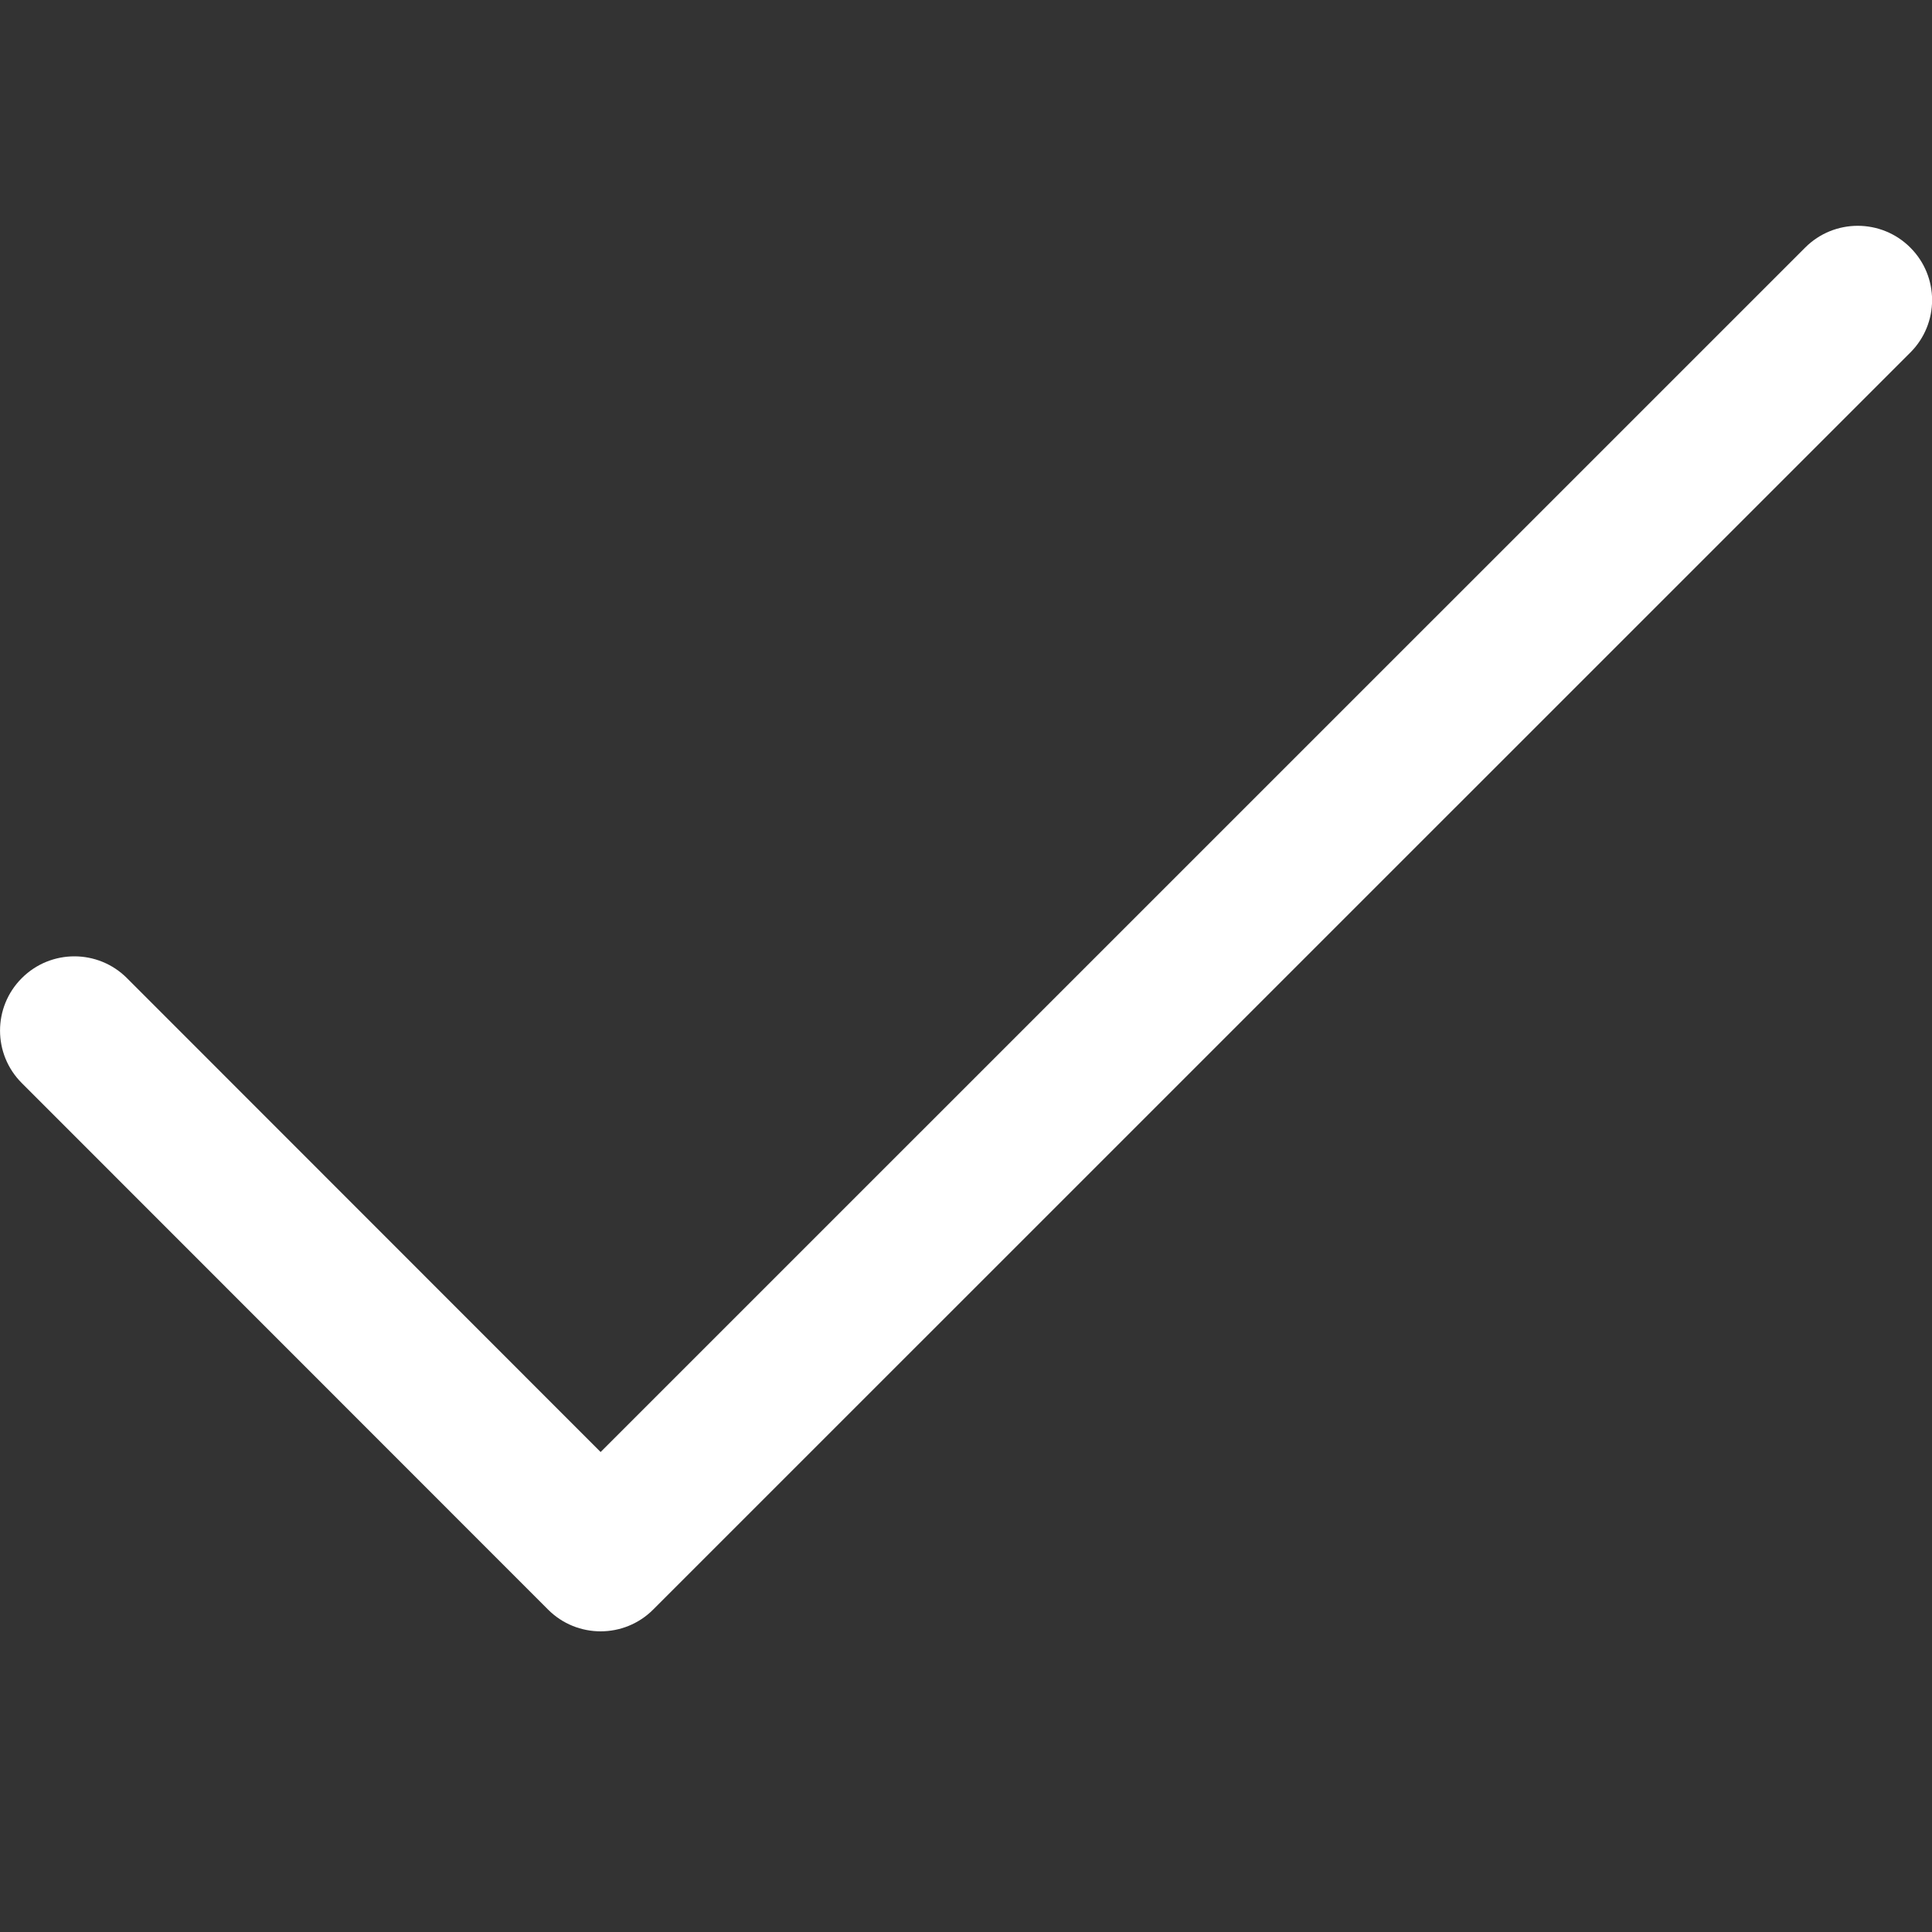 <svg xmlns="http://www.w3.org/2000/svg" width="16" height="16" viewBox="0 0 16 16">
    <rect x="0" y="0" width="16" height="16" fill="#333333" stroke="none"/>
    <path fill="#FFF" fill-rule="evenodd" d="M15.82 2.05c-.24-.24-.63-.24-.87 0l-9.976 9.975L1.051 8.1c-.24-.24-.63-.24-.87 0-.241.24-.241.63 0 .87l4.358 4.36c.24.24.63.24.87 0L15.82 2.92c.241-.24.241-.63 0-.87z"/>
</svg>
